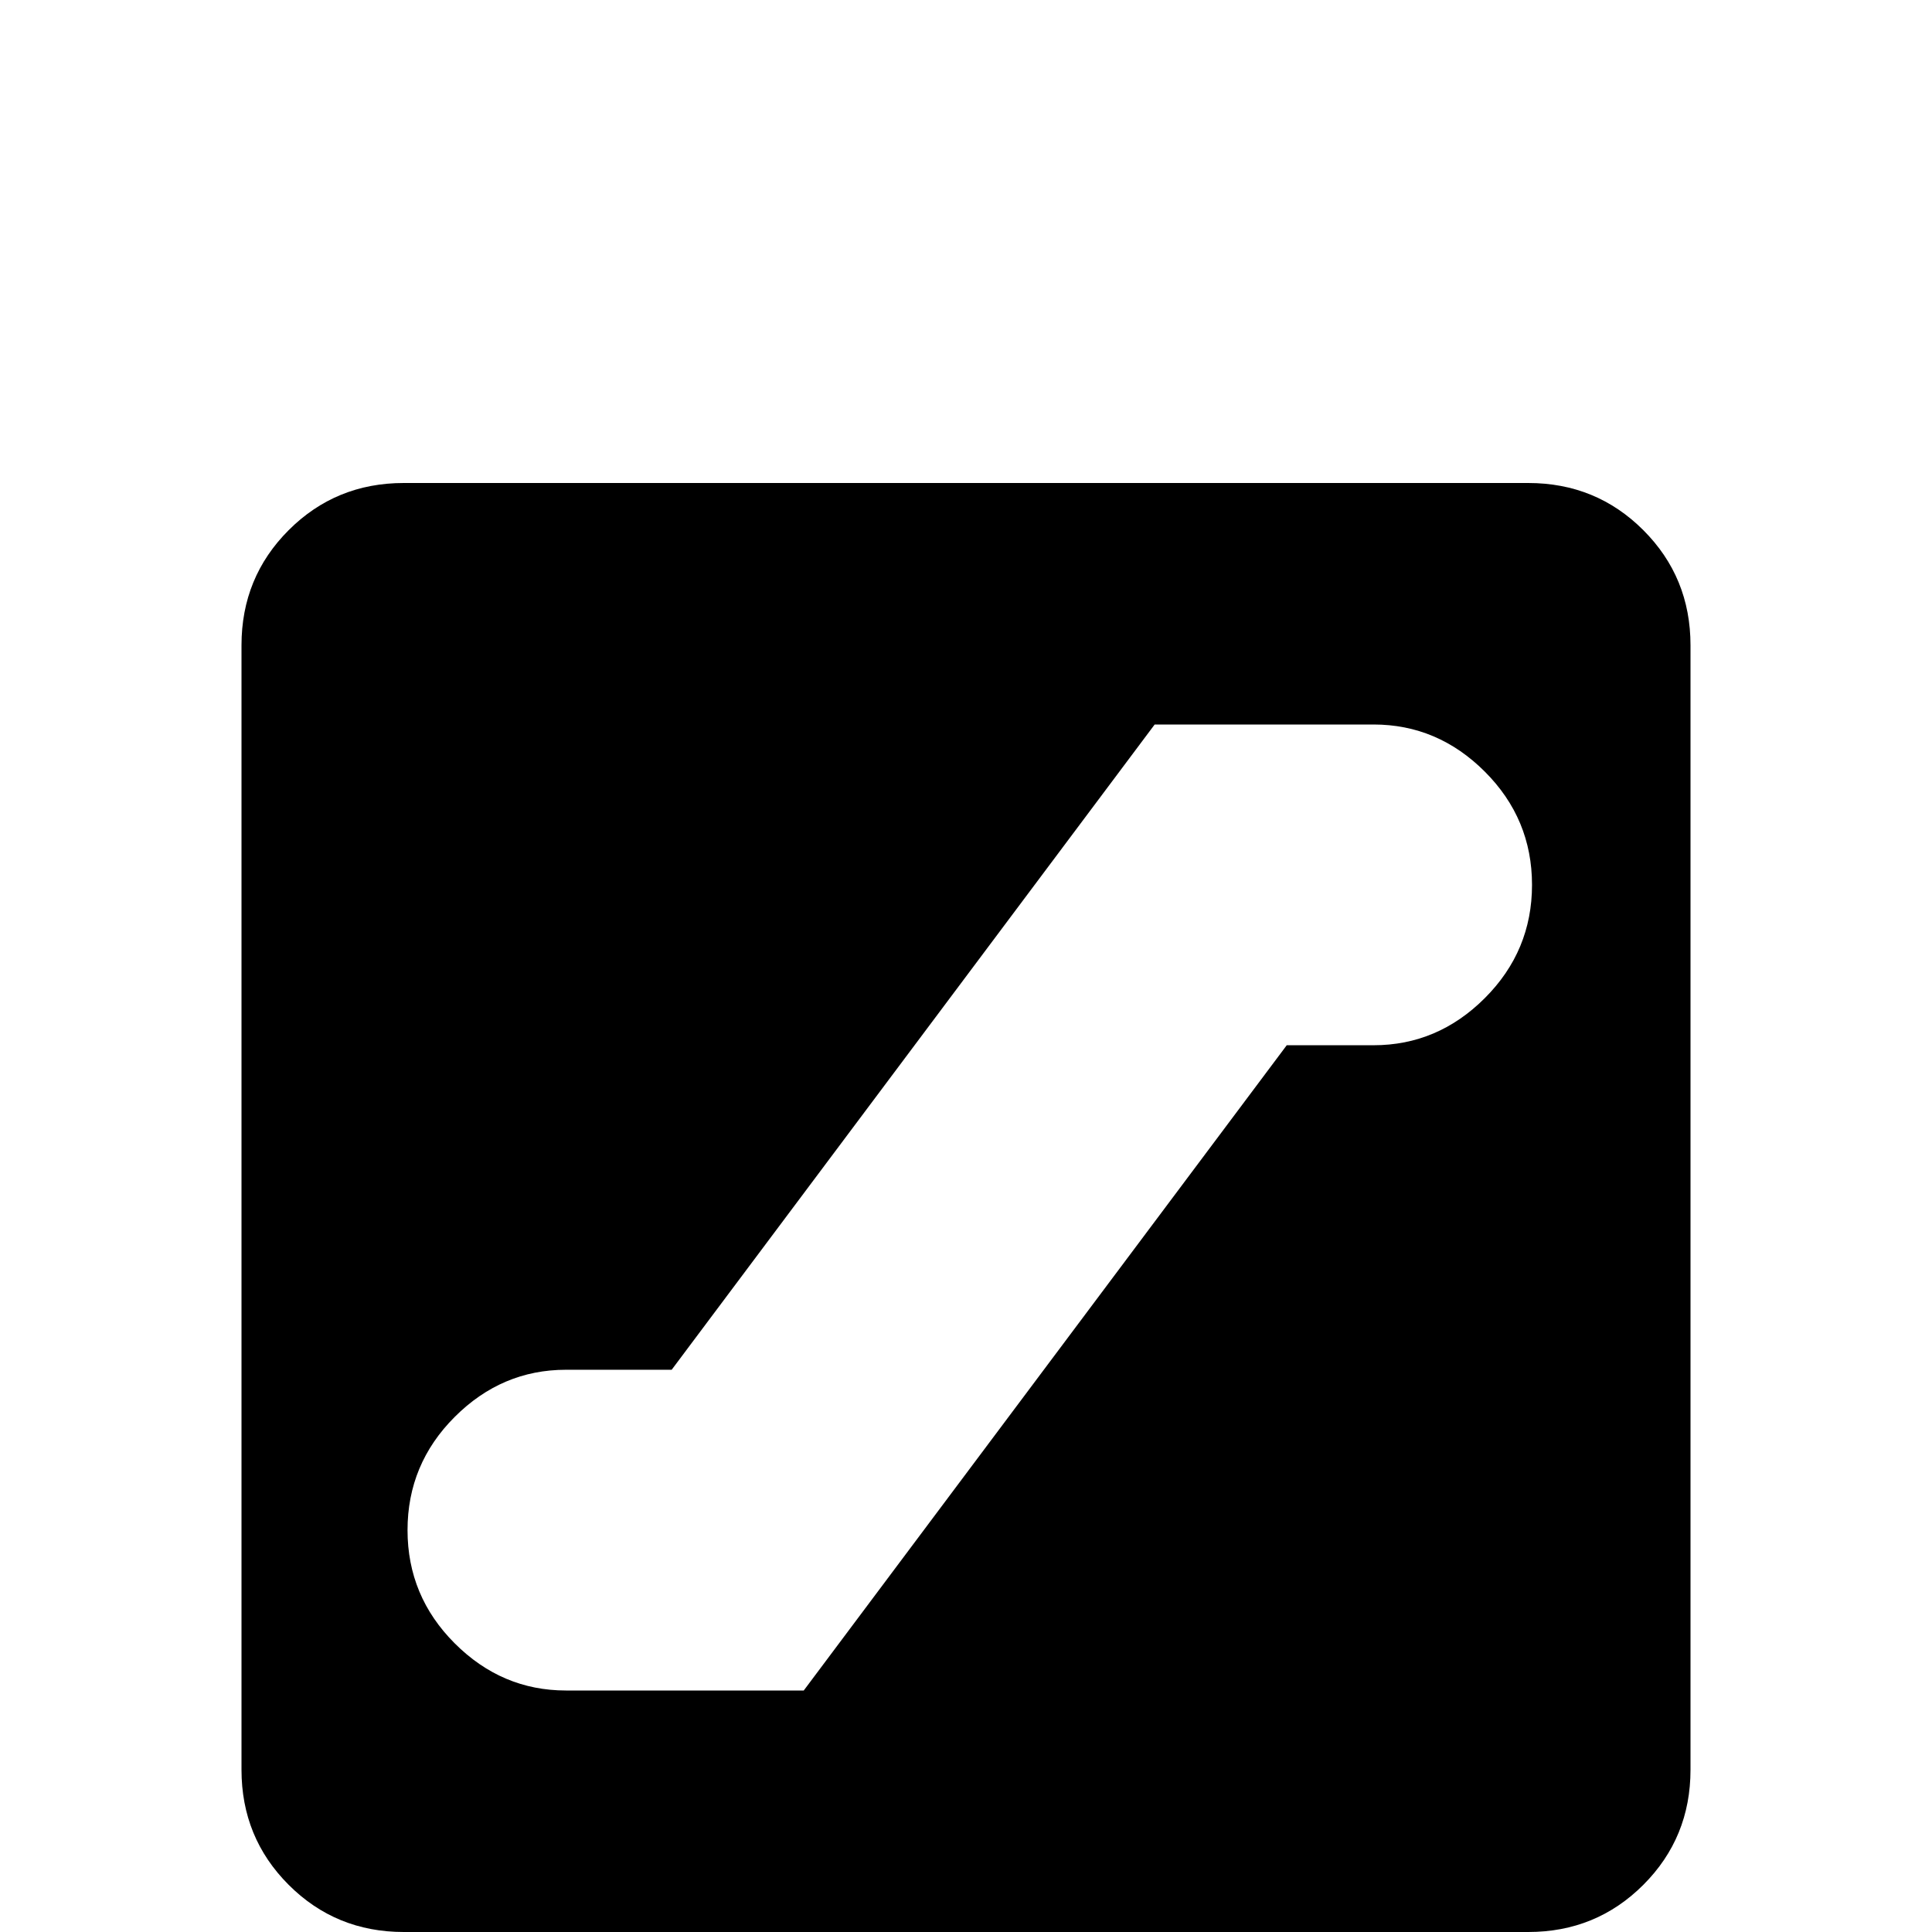 <svg xmlns="http://www.w3.org/2000/svg" viewBox="0 -512 512 512">
	<path fill="#000000" d="M107 -384Q89 -384 76.5 -371.5Q64 -359 64 -341V-43Q64 -25 76.5 -12.5Q89 0 107 0H405Q423 0 435.5 -12.5Q448 -25 448 -43V-341Q448 -359 435.5 -371.5Q423 -384 405 -384ZM306 -320H364Q381 -320 393.5 -307.5Q406 -295 406 -277.5Q406 -260 393.5 -247.5Q381 -235 364 -235H341L213 -64H150Q133 -64 120.5 -76.5Q108 -89 108 -106.5Q108 -124 120.5 -136.5Q133 -149 150 -149H178Z"/>
</svg>